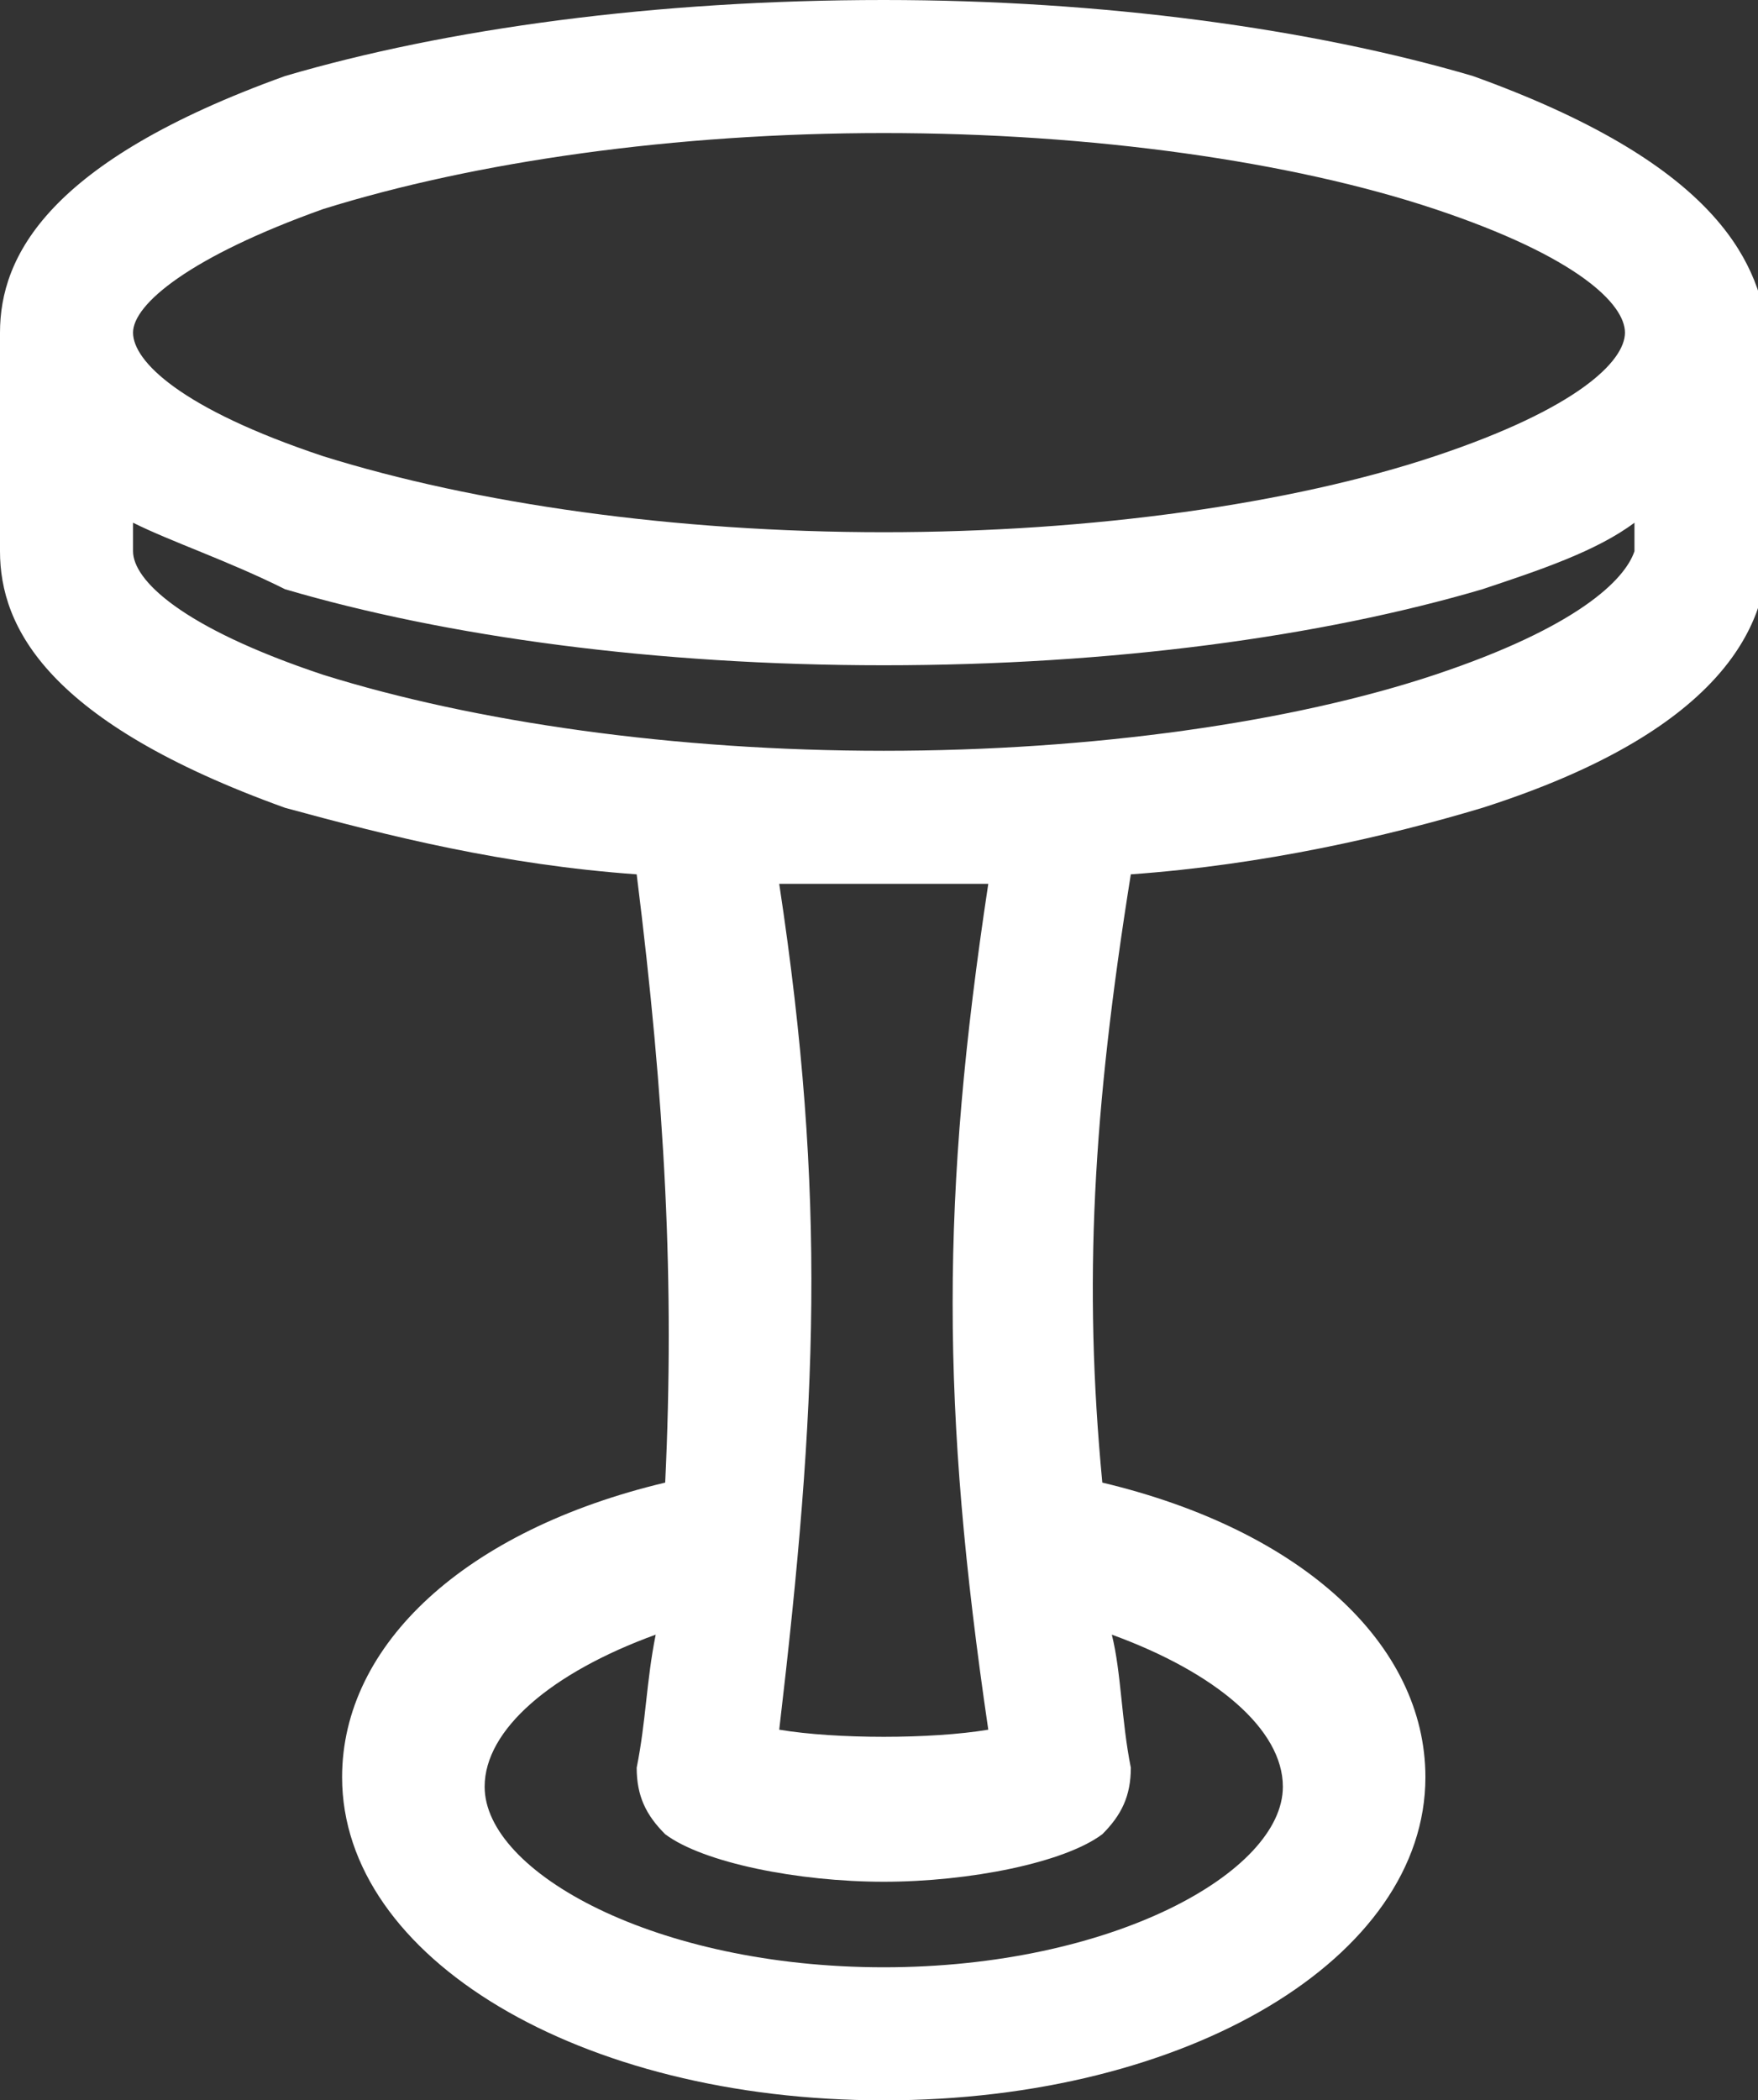 <!-- Generator: Adobe Illustrator 18.1.1, SVG Export Plug-In  -->
<svg version="1.1"
	 xmlns="http://www.w3.org/2000/svg" xmlns:xlink="http://www.w3.org/1999/xlink" xmlns:a="http://ns.adobe.com/AdobeSVGViewerExtensions/3.0/"
	 x="0px" y="0px" viewBox="0 0 18.5 22.1" enable-background="new 0 0 18.5 22.1"
	 xml:space="preserve">
<rect x="0" y="0" width="18.5" height="22.1" fill="#333333" stroke="none"/>
<defs>
</defs>
<g>
	<path fill="#FFFFFF" d="M15.5,0.8C13.8,0.3,11.6,0,9.3,0C6.9,0,4.7,0.3,3,0.8C0.5,1.7,0,2.7,0,3.5v2.3c0,0.8,0.5,1.8,3,2.7
		c1.1,0.3,2.3,0.6,3.7,0.7c0.3,2.4,0.4,4.3,0.3,6.4c-2.1,0.5-3.4,1.7-3.4,3.1c0,1.9,2.5,3.4,5.7,3.4s5.7-1.5,5.7-3.4
		c0-1.4-1.3-2.6-3.4-3.1c-0.2-2.1-0.1-3.9,0.3-6.4c1.4-0.1,2.7-0.4,3.7-0.7c2.5-0.8,3-1.9,3-2.7V3.5C18.5,2.7,18,1.7,15.5,0.8z
		 M3.4,2.2C5,1.7,7.1,1.4,9.3,1.4s4.3,0.3,5.8,0.8c1.5,0.5,2,1,2,1.3s-0.5,0.8-2,1.3c-1.5,0.5-3.6,0.8-5.8,0.8S5,5.3,3.4,4.8
		c-1.5-0.5-2-1-2-1.3S2,2.7,3.4,2.2z M13.5,18.8c0,0.9-1.8,1.9-4.2,1.9c-2.4,0-4.2-1-4.2-1.9c0-0.6,0.7-1.2,1.8-1.6
		c-0.1,0.5-0.1,0.9-0.2,1.4c0,0.3,0.1,0.5,0.3,0.7c0.4,0.3,1.4,0.5,2.3,0.5s1.9-0.2,2.3-0.5c0.2-0.2,0.3-0.4,0.3-0.7
		c-0.1-0.5-0.1-1-0.2-1.4C12.8,17.6,13.5,18.2,13.5,18.8z M10.4,18.2c-0.6,0.1-1.6,0.1-2.2,0c0.4-3.4,0.5-5.6,0-8.9
		c0.4,0,0.7,0,1.1,0c0.4,0,0.7,0,1.1,0C9.9,12.6,9.9,14.8,10.4,18.2z M15.1,7.1c-1.5,0.5-3.6,0.8-5.8,0.8S5,7.6,3.4,7.1
		c-1.5-0.5-2-1-2-1.3V5.5C1.8,5.7,2.4,5.9,3,6.2C4.7,6.7,6.9,7,9.3,7c2.4,0,4.6-0.3,6.3-0.8c0.6-0.2,1.2-0.4,1.6-0.7v0.3
		C17.1,6.1,16.6,6.6,15.1,7.1z"/>
</g>
</svg>
